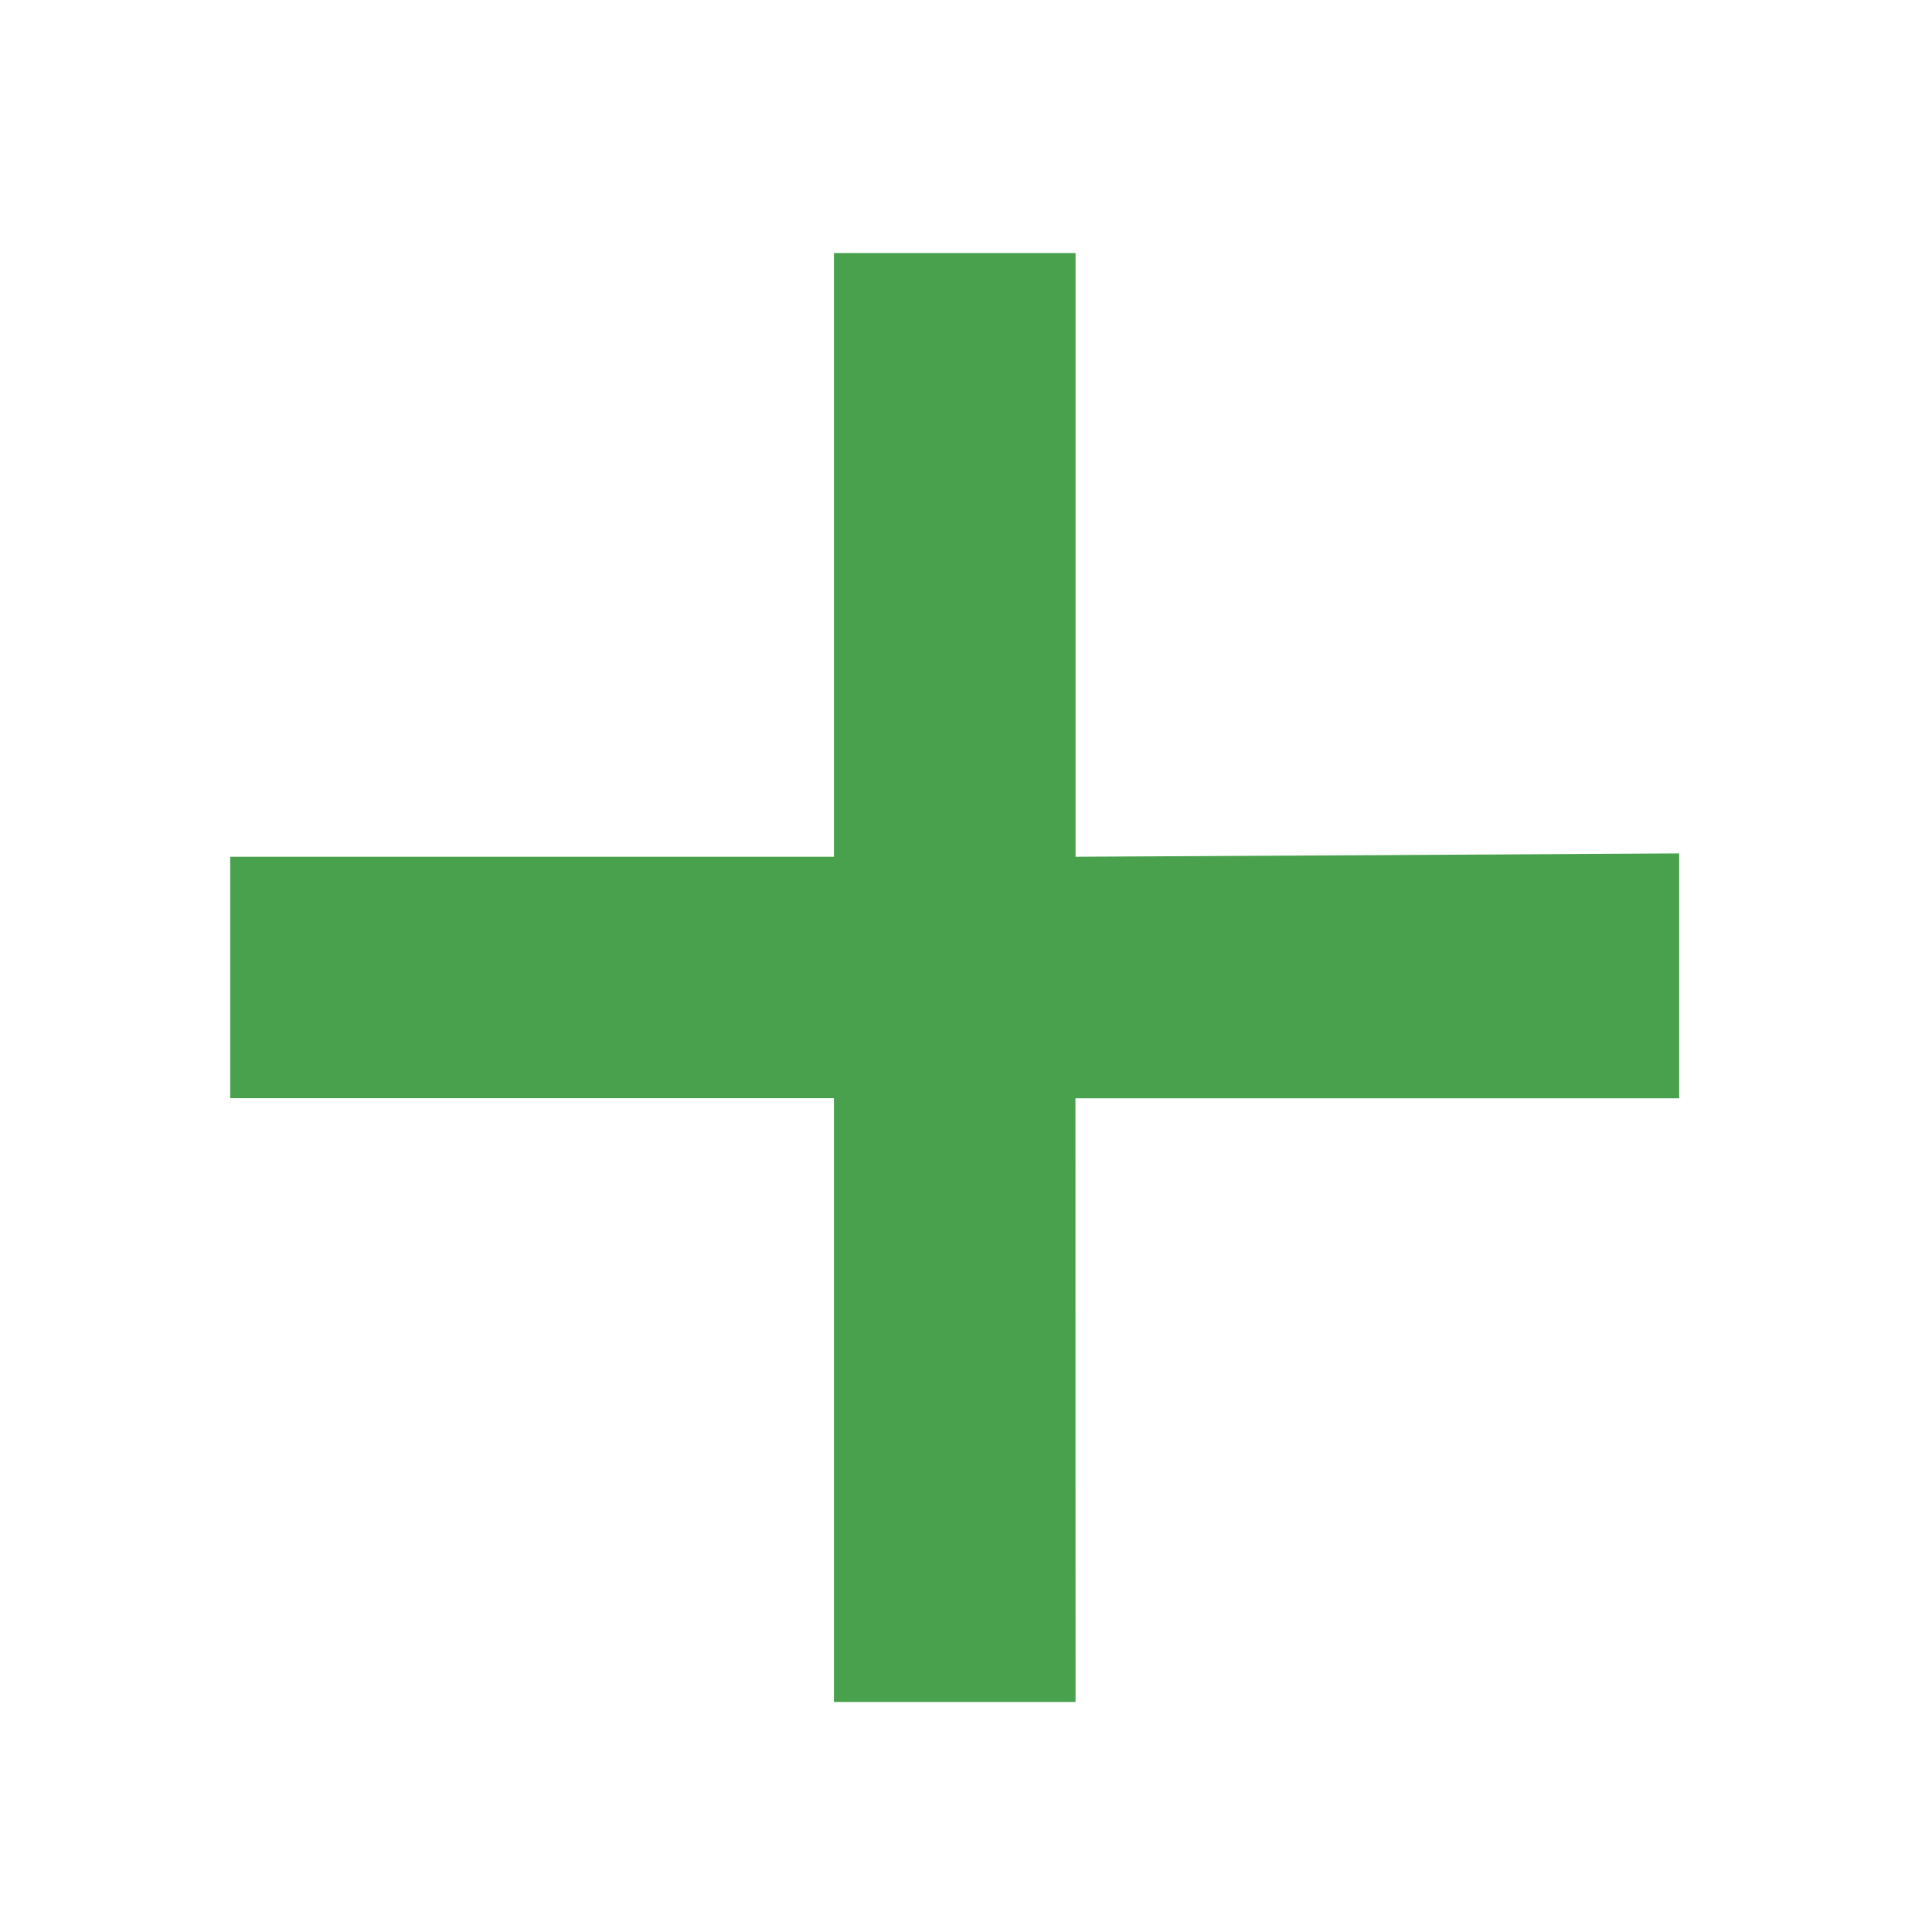 <?xml version="1.0" encoding="utf-8"?>
<!-- Generator: Adobe Illustrator 15.0.0, SVG Export Plug-In . SVG Version: 6.00 Build 0)  -->
<!DOCTYPE svg PUBLIC "-//W3C//DTD SVG 1.1//EN" "http://www.w3.org/Graphics/SVG/1.1/DTD/svg11.dtd">
<svg version="1.1"
	 id="Layer_1" xmlns:rdf="http://www.w3.org/1999/02/22-rdf-syntax-ns#" xmlns:cc="http://creativecommons.org/ns#" xmlns:dc="http://purl.org/dc/elements/1.1/"
	 xmlns="http://www.w3.org/2000/svg" xmlns:xlink="http://www.w3.org/1999/xlink" x="0px" y="0px" width="16px" height="16px"
	 viewBox="0 0 16 16" enable-background="new 0 0 16 16" xml:space="preserve">
<g transform="matrix(-.707 -.707 .707 -.707 -724.85 753.16)">
	<path fill="#4AA14D" d="M3.754,1041.6l1.415-1.415l3.536,3.536l3.536-3.536l1.414,1.414l-3.536,3.536l3.536,3.536l-1.415,1.415
		l-3.536-3.536l-3.516,3.555l-1.434-1.434l3.536-3.536L3.754,1041.6z"/>
</g>
</svg>

